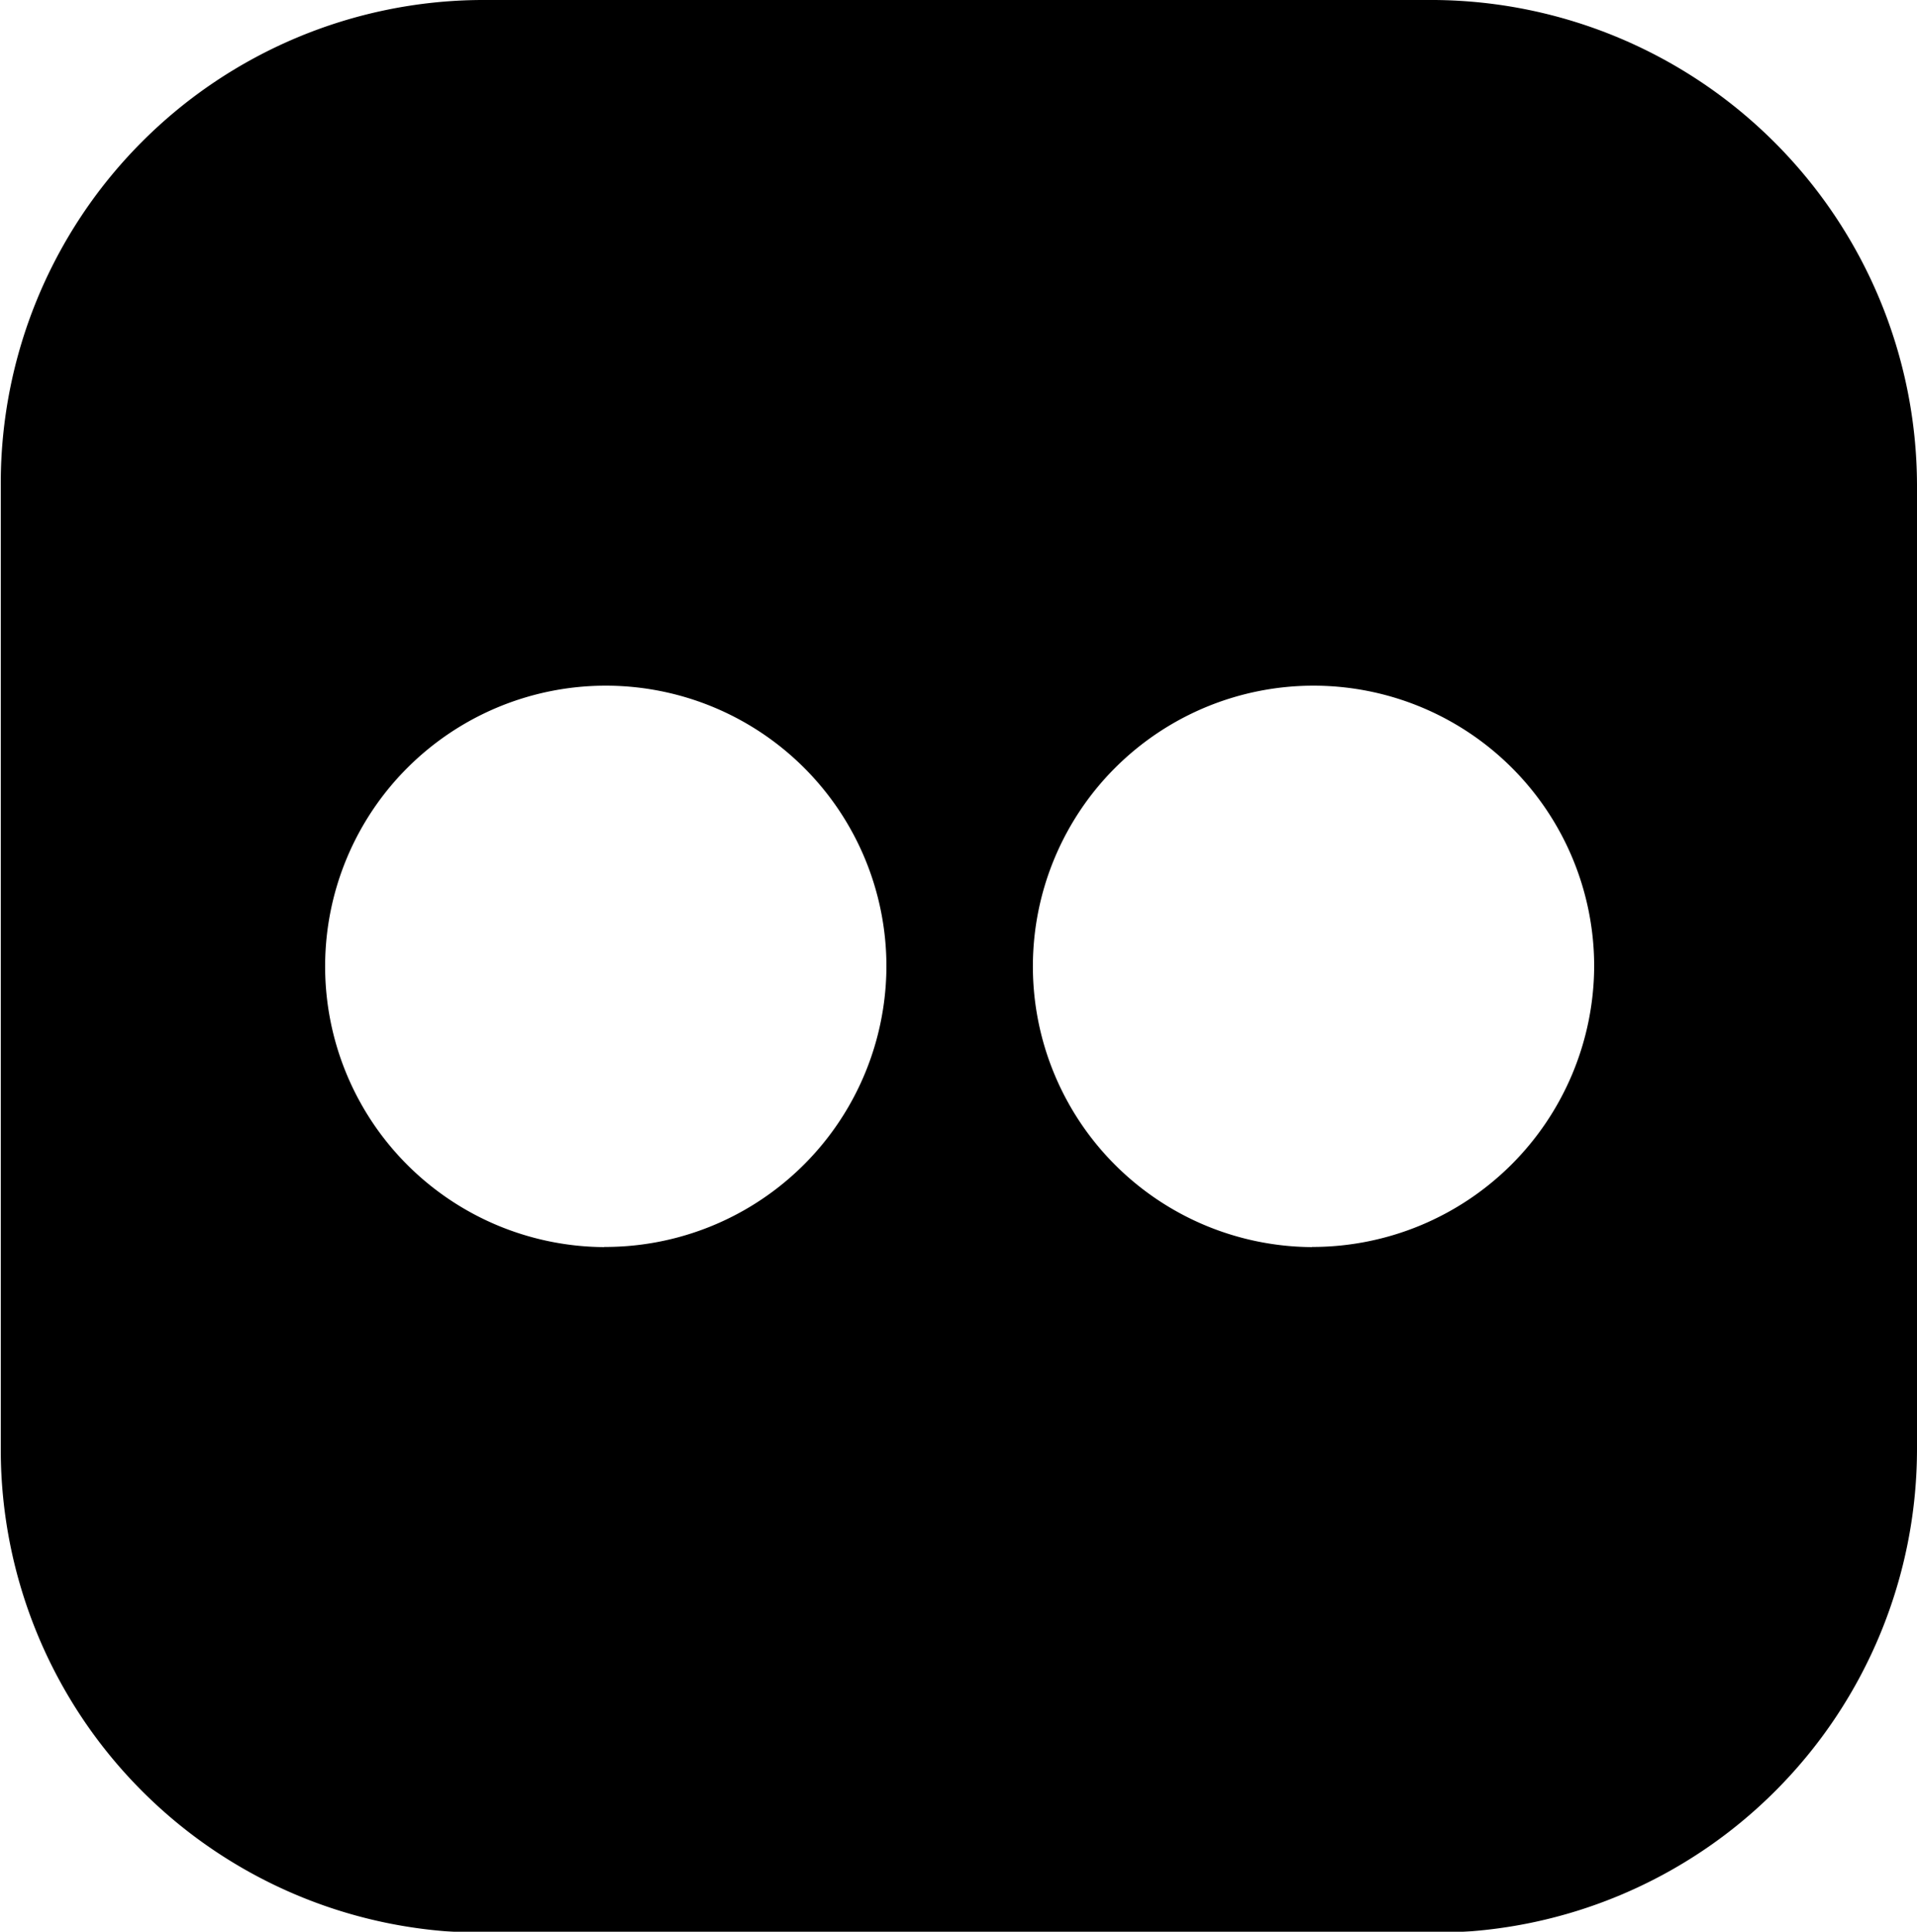 <svg xmlns="http://www.w3.org/2000/svg" xmlns:xlink="http://www.w3.org/1999/xlink" width="25" height="25.188" viewBox="0 0 25 25.188">
<defs>
    <style>
      .cls-1 {
        fill-rule: evenodd;
        filter: url(#filter);
      }
    </style>
    <filter id="filter" x="1475.41" y="48" width="25" height="25.188" filterUnits="userSpaceOnUse">
      <feFlood result="flood" flood-color="#585b5b"/>
      <feComposite result="composite" operator="in" in2="SourceGraphic"/>
      <feBlend result="blend" in2="SourceGraphic"/>
    </filter>
  </defs>
  <path class="cls-1" d="M1494.12,48h-12.44a6.3,6.3,0,0,0-6.26,6.321V66.9a6.3,6.3,0,0,0,6.26,6.3h12.46a6.31,6.31,0,0,0,6.27-6.32V54.319A6.34,6.34,0,0,0,1494.12,48Zm-10.83,16.26a3.66,3.66,0,1,1,3.68-3.66A3.668,3.668,0,0,1,1483.29,64.258Zm9.23,0a3.66,3.66,0,1,1,3.68-3.66A3.675,3.675,0,0,1,1492.52,64.258Z" transform="translate(-1475.41 -48)"/>
</svg>
